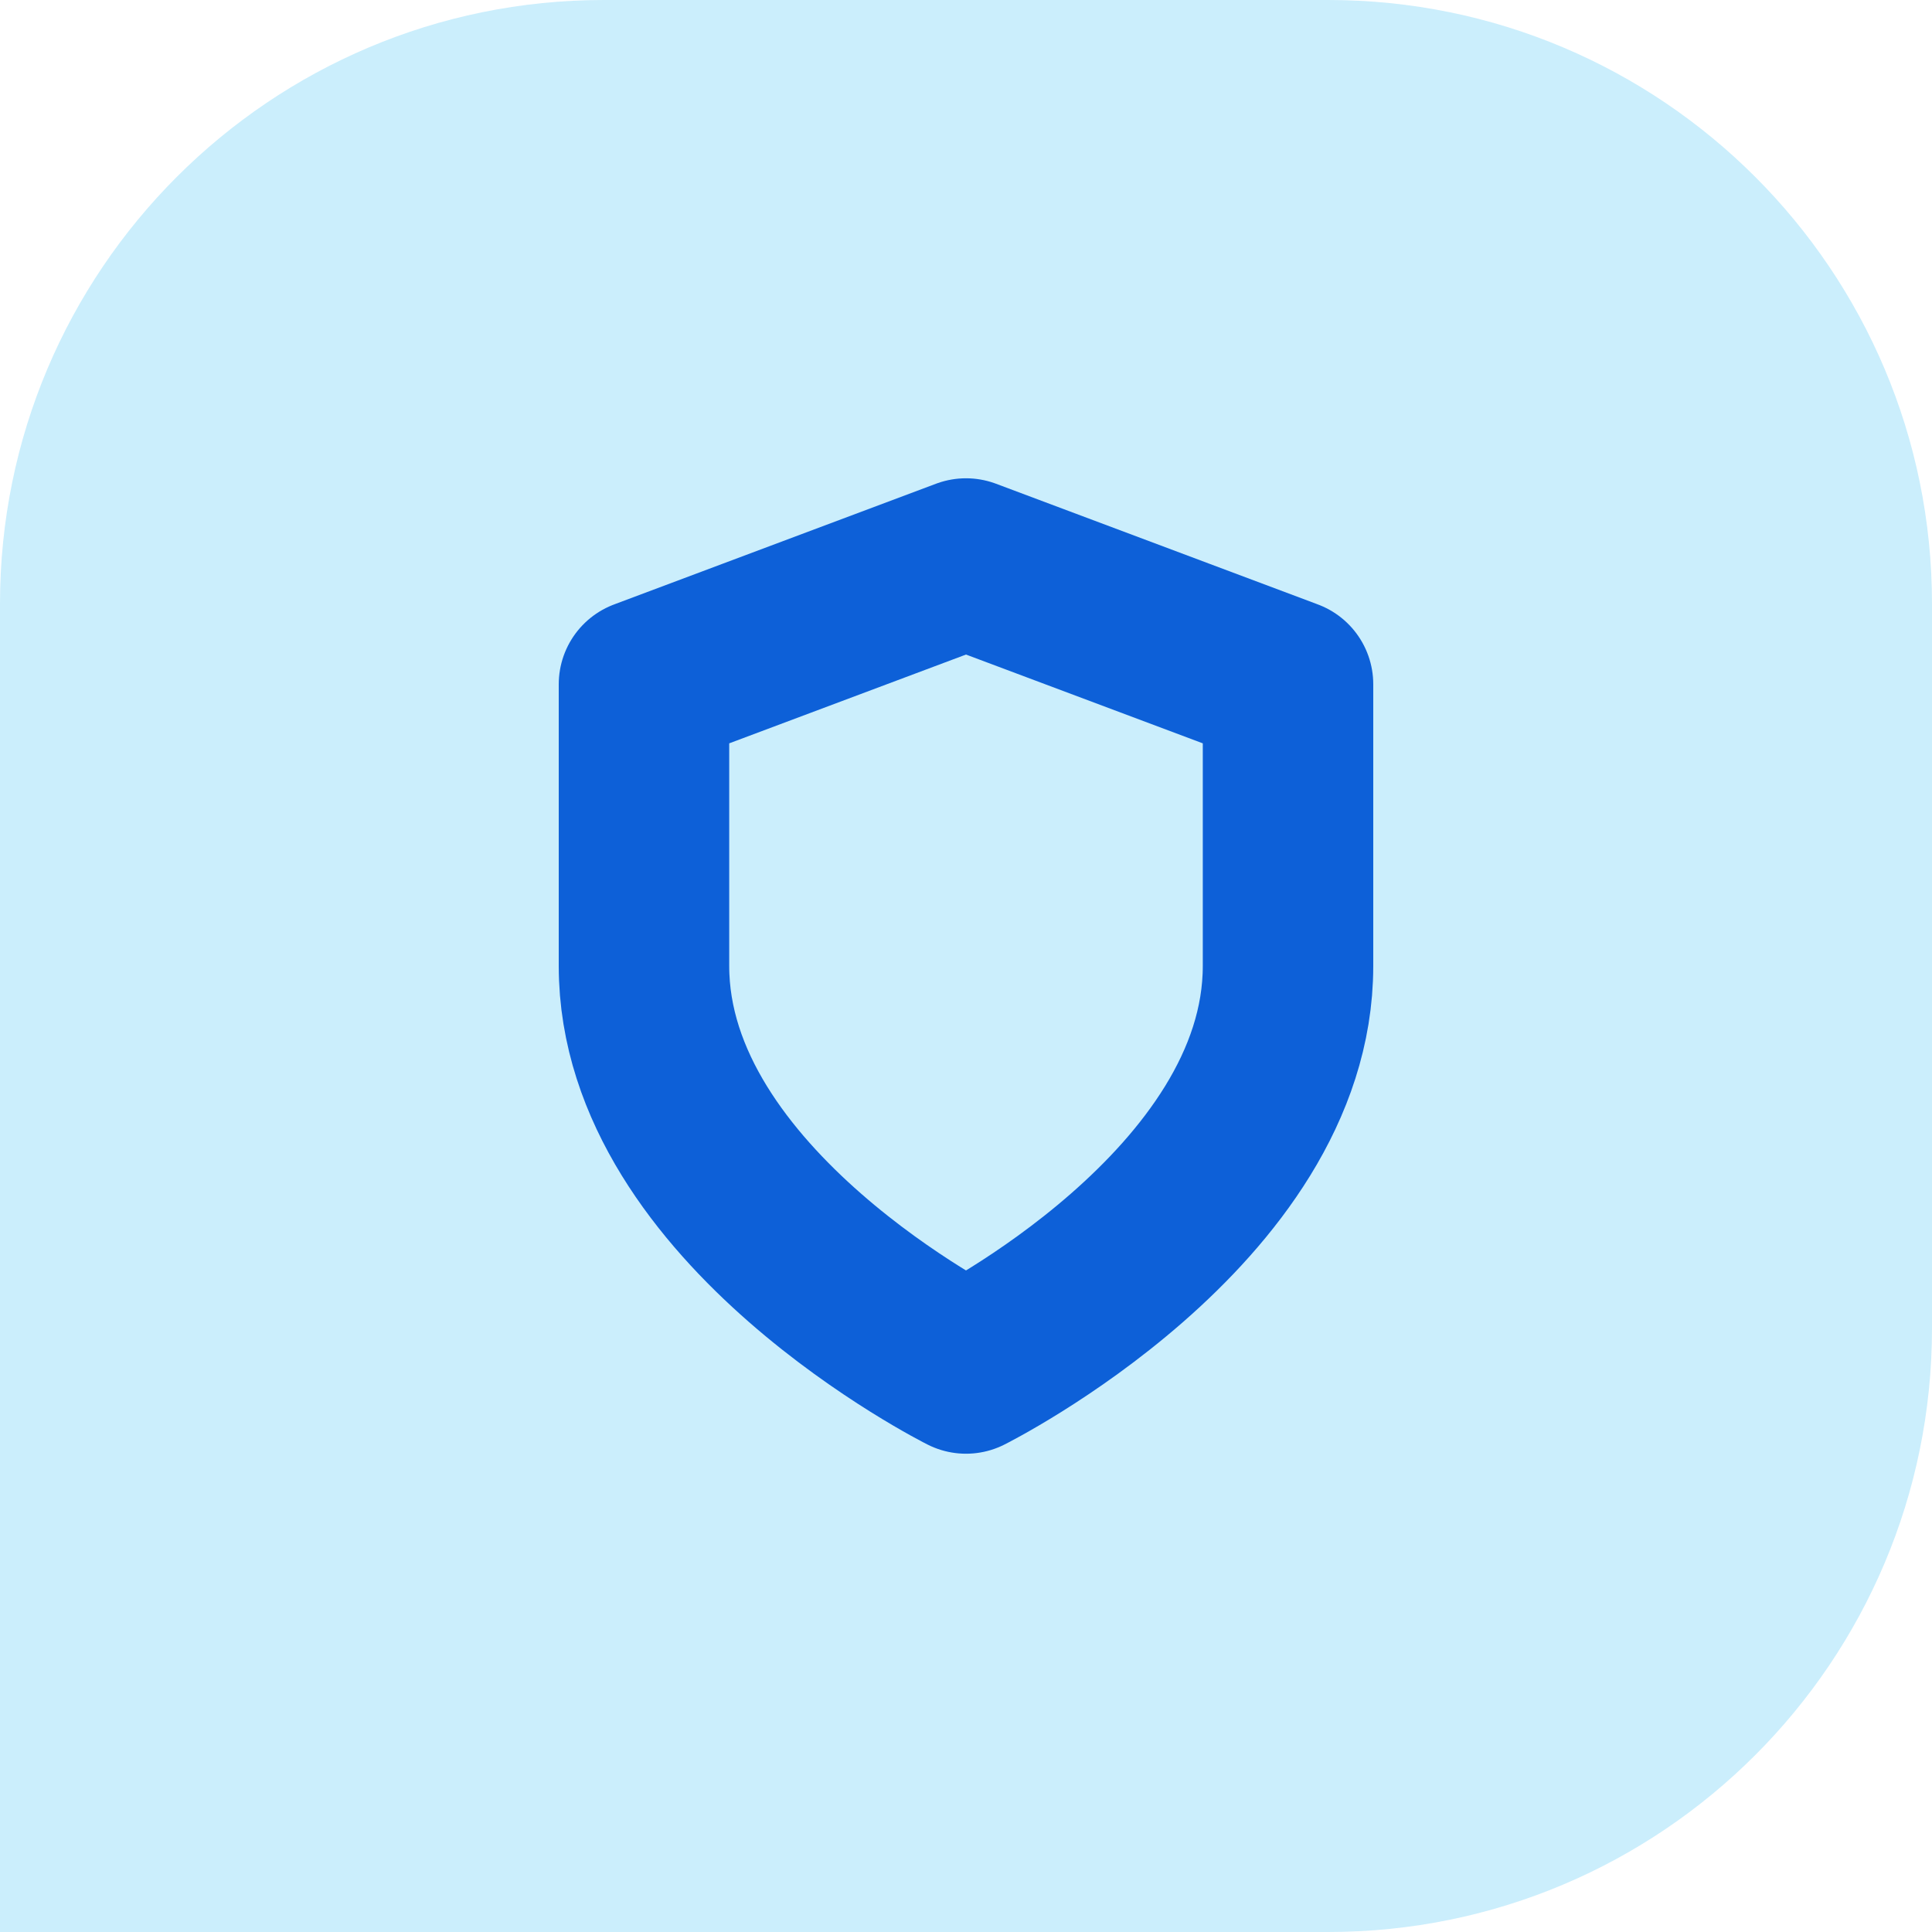 <svg width="34" height="34" viewBox="0 0 34 34" fill="none" xmlns="http://www.w3.org/2000/svg">
<path d="M0 10.625C0 4.757 4.757 0 10.625 0H23.375C29.243 0 34 4.757 34 10.625V23.375C34 29.243 29.243 34 23.375 34H0V10.625Z" fill="#CBEEFC"/>
<path d="M17 24.083C17 24.083 22.667 21.25 22.667 17V12.042L17 9.917L11.333 12.042V17C11.333 21.25 17 24.083 17 24.083Z" stroke="#0D60D8" stroke-width="3" stroke-linecap="round" stroke-linejoin="round"/>
</svg>
